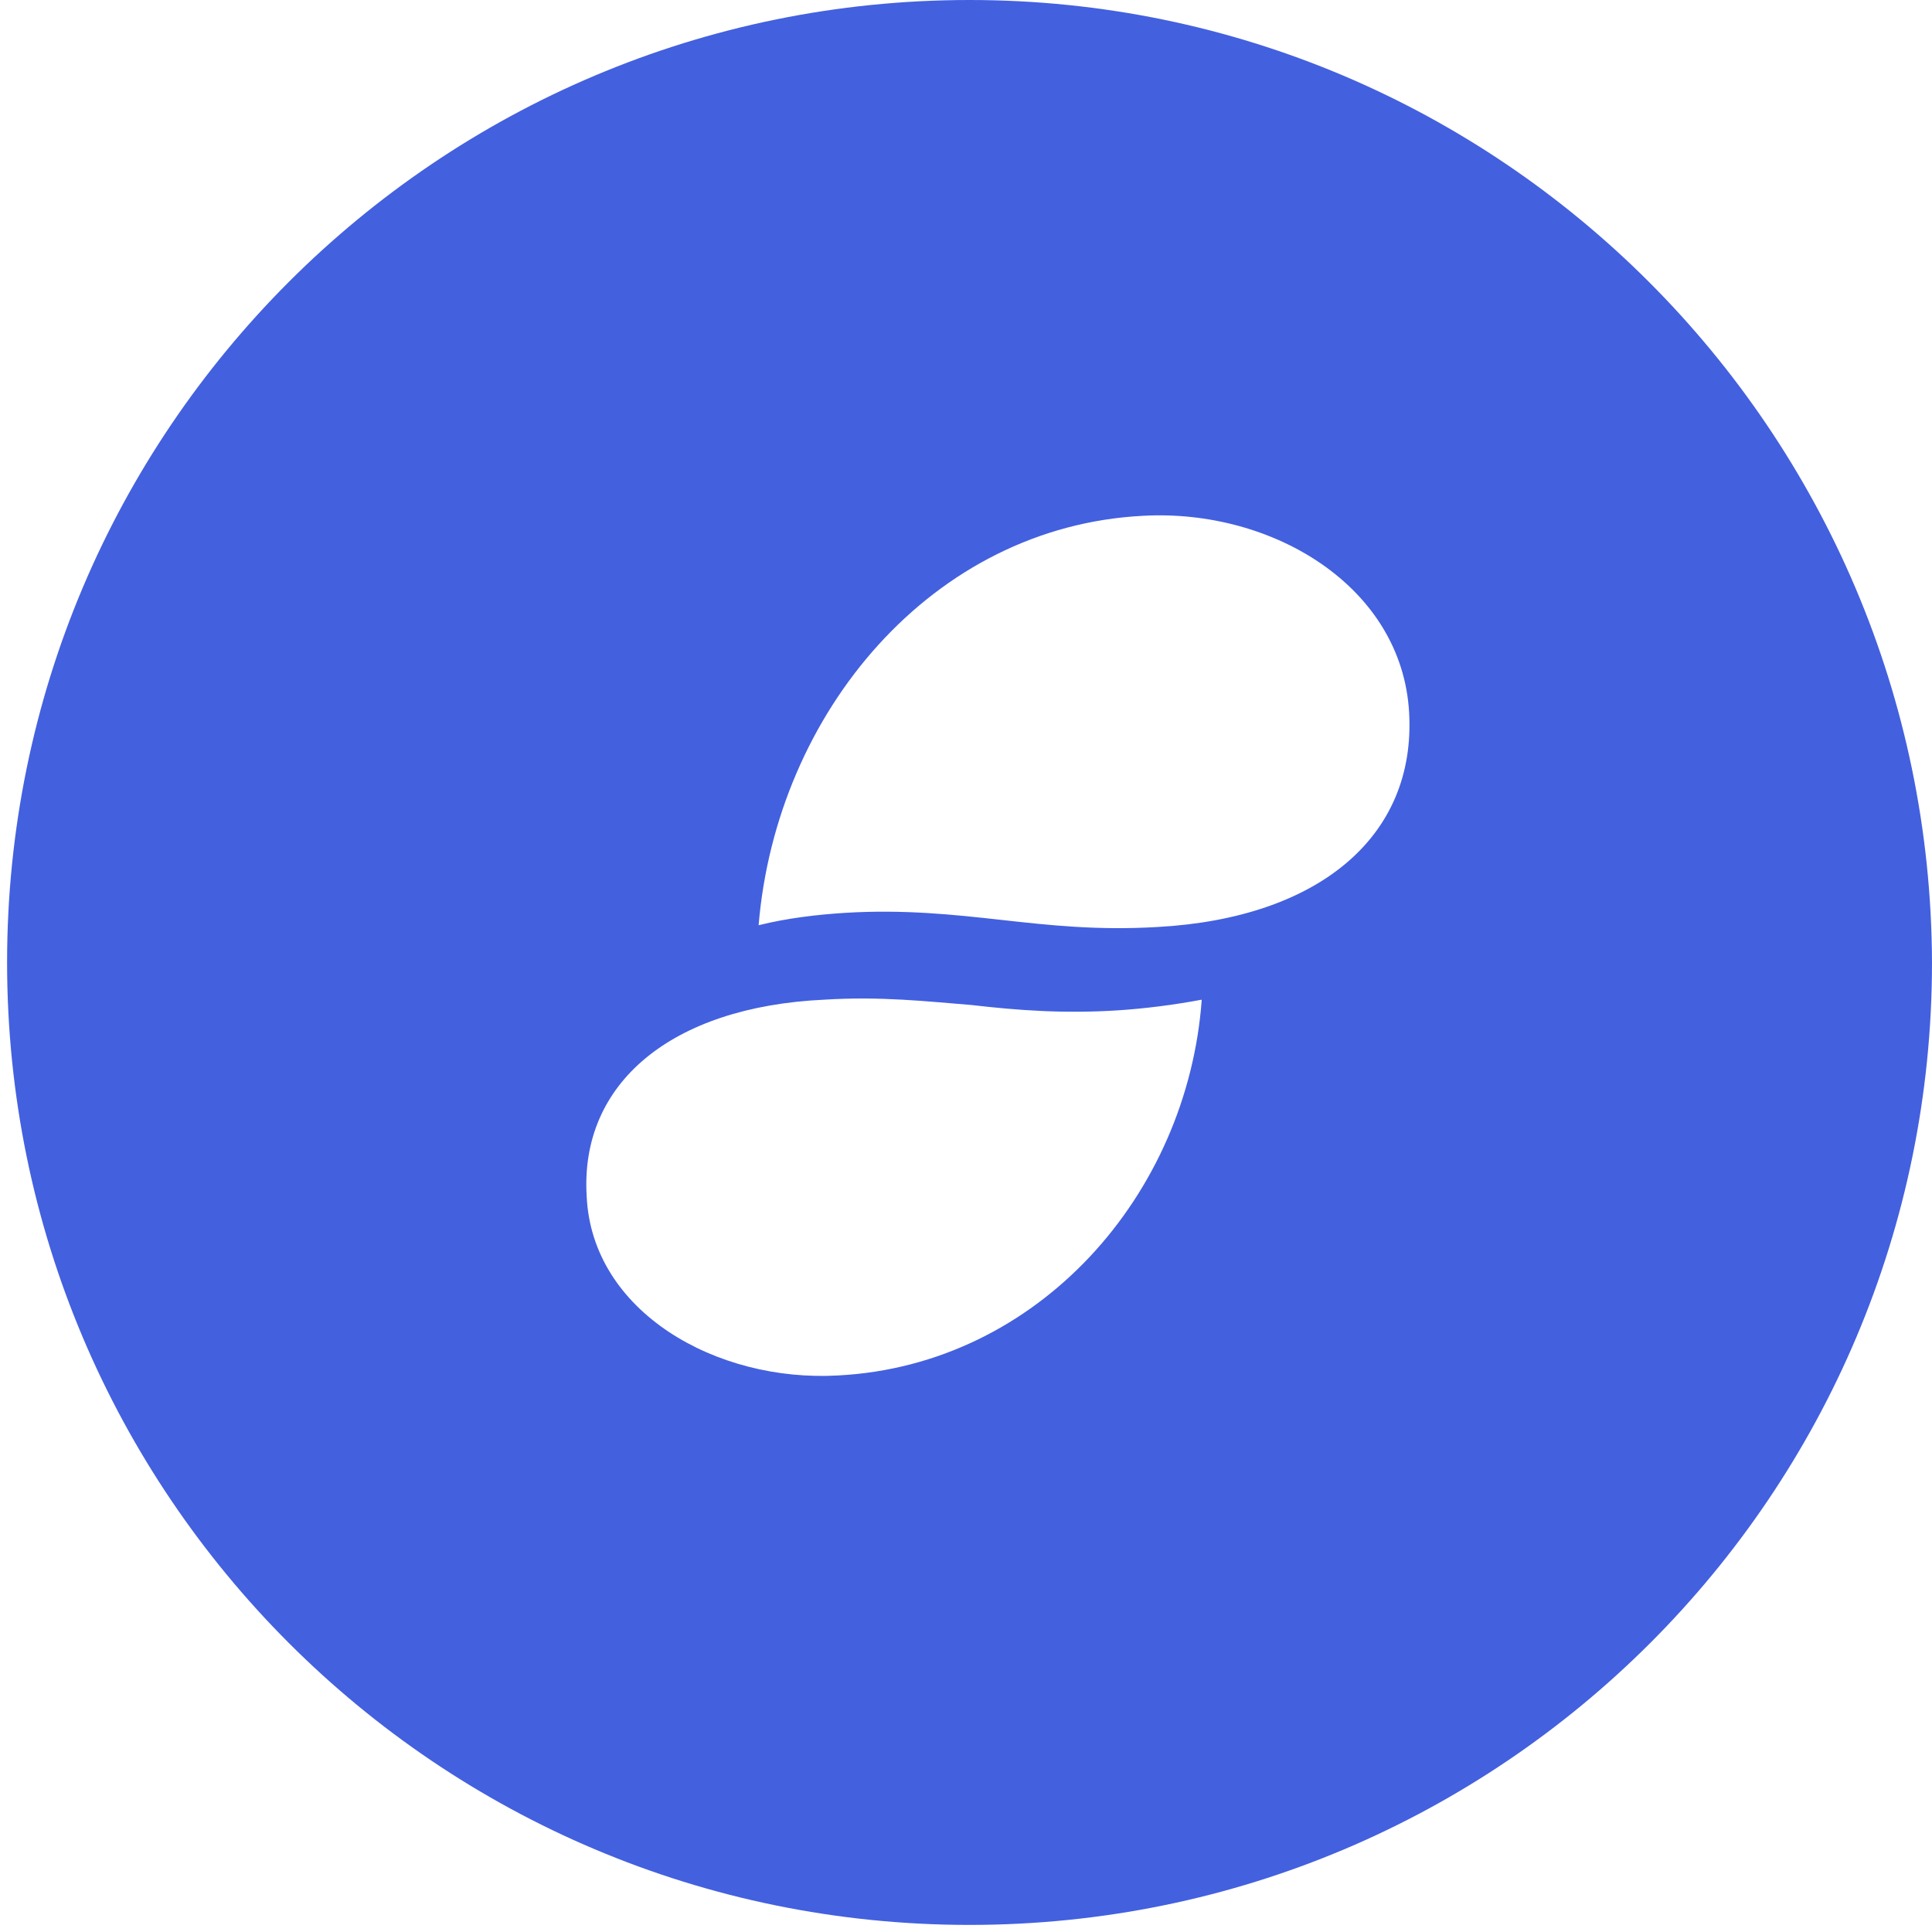 <svg width="40" height="40" viewBox="0 0 109 109" fill="none" xmlns="http://www.w3.org/2000/svg">
<path fill-rule="evenodd" clip-rule="evenodd" d="M54.7 0C24.7 0 0.4 24.3 0.4 54.3C0.4 84.3 24.7 108.6 54.7 108.6C84.7 108.6 109 84.3 109 54.3C108.9 24.3 84.6 0 54.7 0ZM47.3 77.6C40.4 78 33.4 74 33.1 67.5C32.7 61.1 37.9 56.8 46.5 56.4C49.7 56.2 52.3 56.5 54.8 56.7C57.4 57 60 57.2 63.1 57C64.6 56.9 66.2 56.7 67.8 56.4C67 67.4 58.6 77 47.3 77.6ZM65.3 52.3C61.9 52.5 59.2 52.2 56.5 51.9C53.8 51.6 51 51.3 47.7 51.5C46.1 51.6 44.4 51.8 42.8 52.2C43.8 40.2 52.6 29.7 64.5 29.1C71.8 28.7 79.1 33.1 79.5 40.2C79.9 47.2 74.4 51.8 65.3 52.3Z" fill="#4360DF"/>
</svg>
